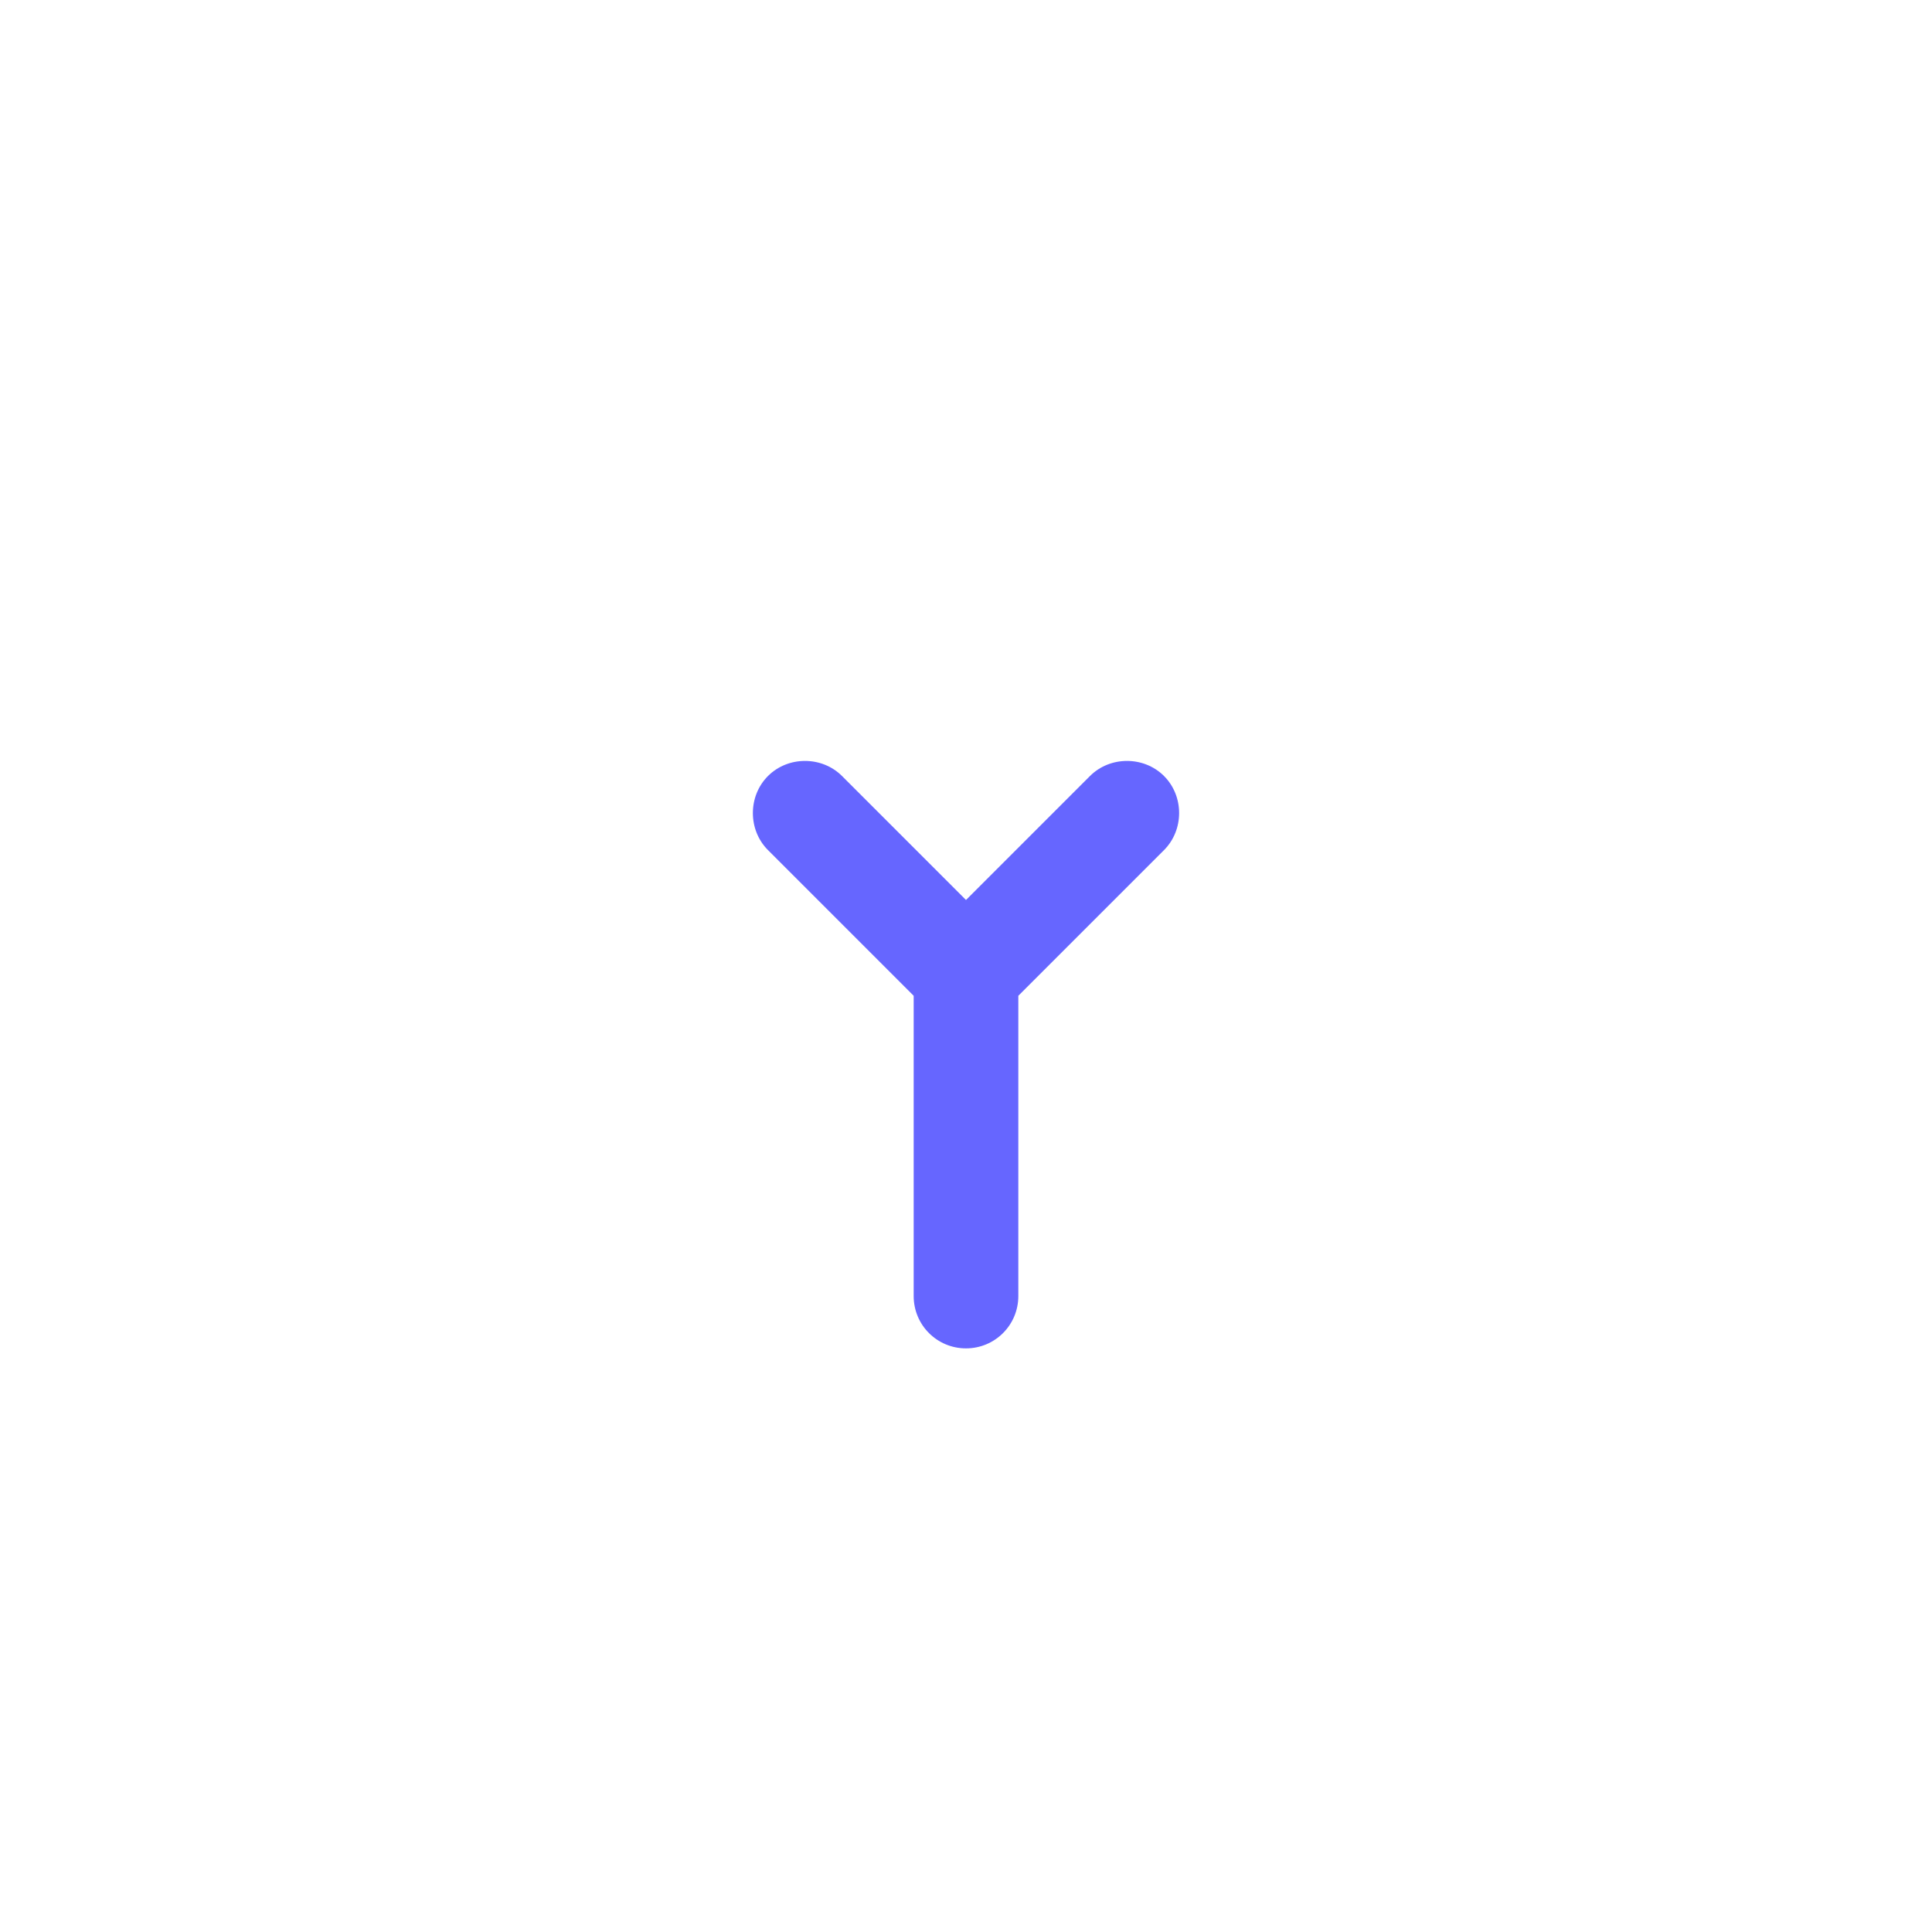 <?xml version="1.0" encoding="UTF-8"?>
<svg id="HL" xmlns="http://www.w3.org/2000/svg" viewBox="0 0 24 24">
  <path d="M14.46,9.64c-.25-.25-.67-.25-.92,0l-1.54,1.54-1.54-1.54c-.25-.25-.67-.25-.92,0s-.25.67,0,.92l1.81,1.81v3.73c0,.36.29.65.65.65s.65-.29.65-.65v-3.73l1.81-1.81c.25-.25.25-.67,0-.92Z" style="fill: #66f;"/>
</svg>
